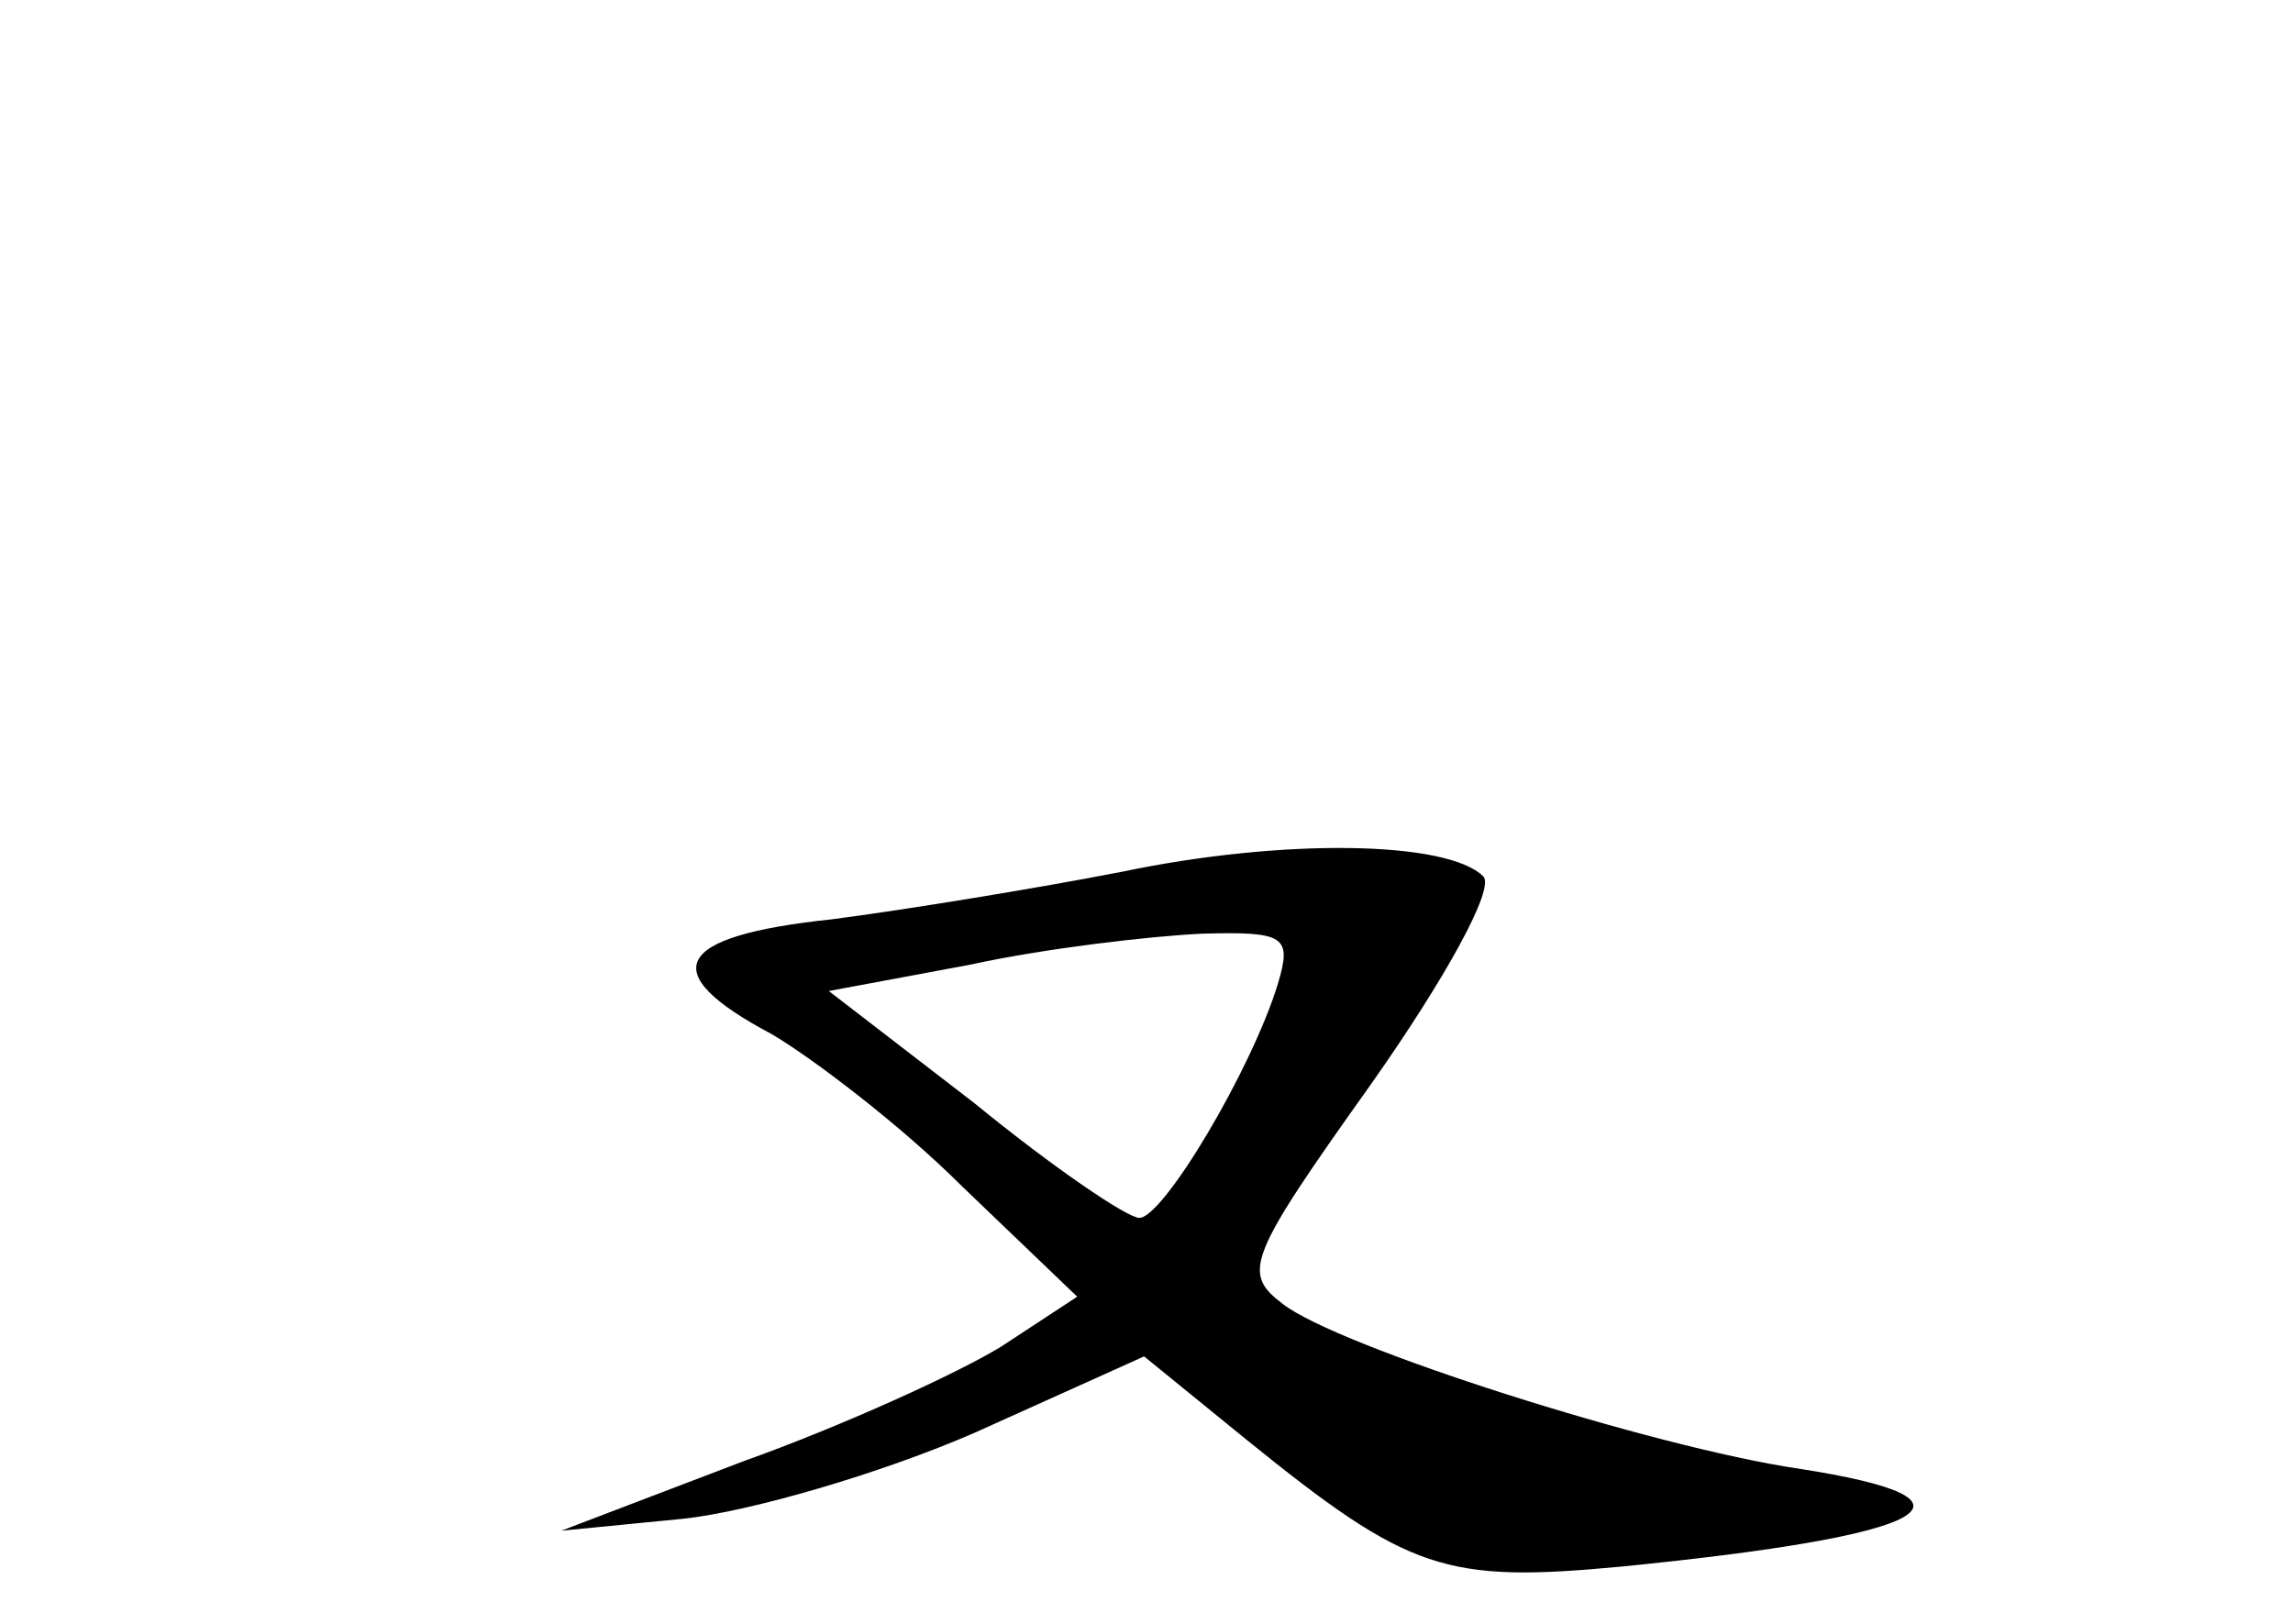 <?xml version="1.0" standalone="no"?>
<!DOCTYPE svg PUBLIC "-//W3C//DTD SVG 20010904//EN"
 "http://www.w3.org/TR/2001/REC-SVG-20010904/DTD/svg10.dtd">
<svg version="1.0" xmlns="http://www.w3.org/2000/svg"
 width="96pt" height="68pt" viewBox="0 0 96 68"
 preserveAspectRatio="xMidYMid meet">
<g transform="translate(0,68) scale(0.1,-0.1)"
fill="#000000" stroke="none">
<path d="M470 315 c-36 -7 -91 -16 -122 -20 -66 -7 -74 -22 -25 -48 17 -10 54
-38 80 -64 l48 -46 -32 -21 c-18 -11 -66 -33 -108 -48 l-76 -29 51 5 c28 3 83
19 122 36 l71 32 43 -35 c68 -55 83 -60 157 -53 131 13 158 28 74 41 -61 9
-193 51 -216 69 -17 13 -15 19 37 92 31 44 52 82 47 87 -15 15 -84 16 -151 2z
m65 -47 c-11 -36 -48 -98 -58 -98 -5 0 -36 21 -69 48 l-61 47 59 11 c32 7 76
12 97 13 35 1 38 -1 32 -21z"/>
</g>
</svg>
